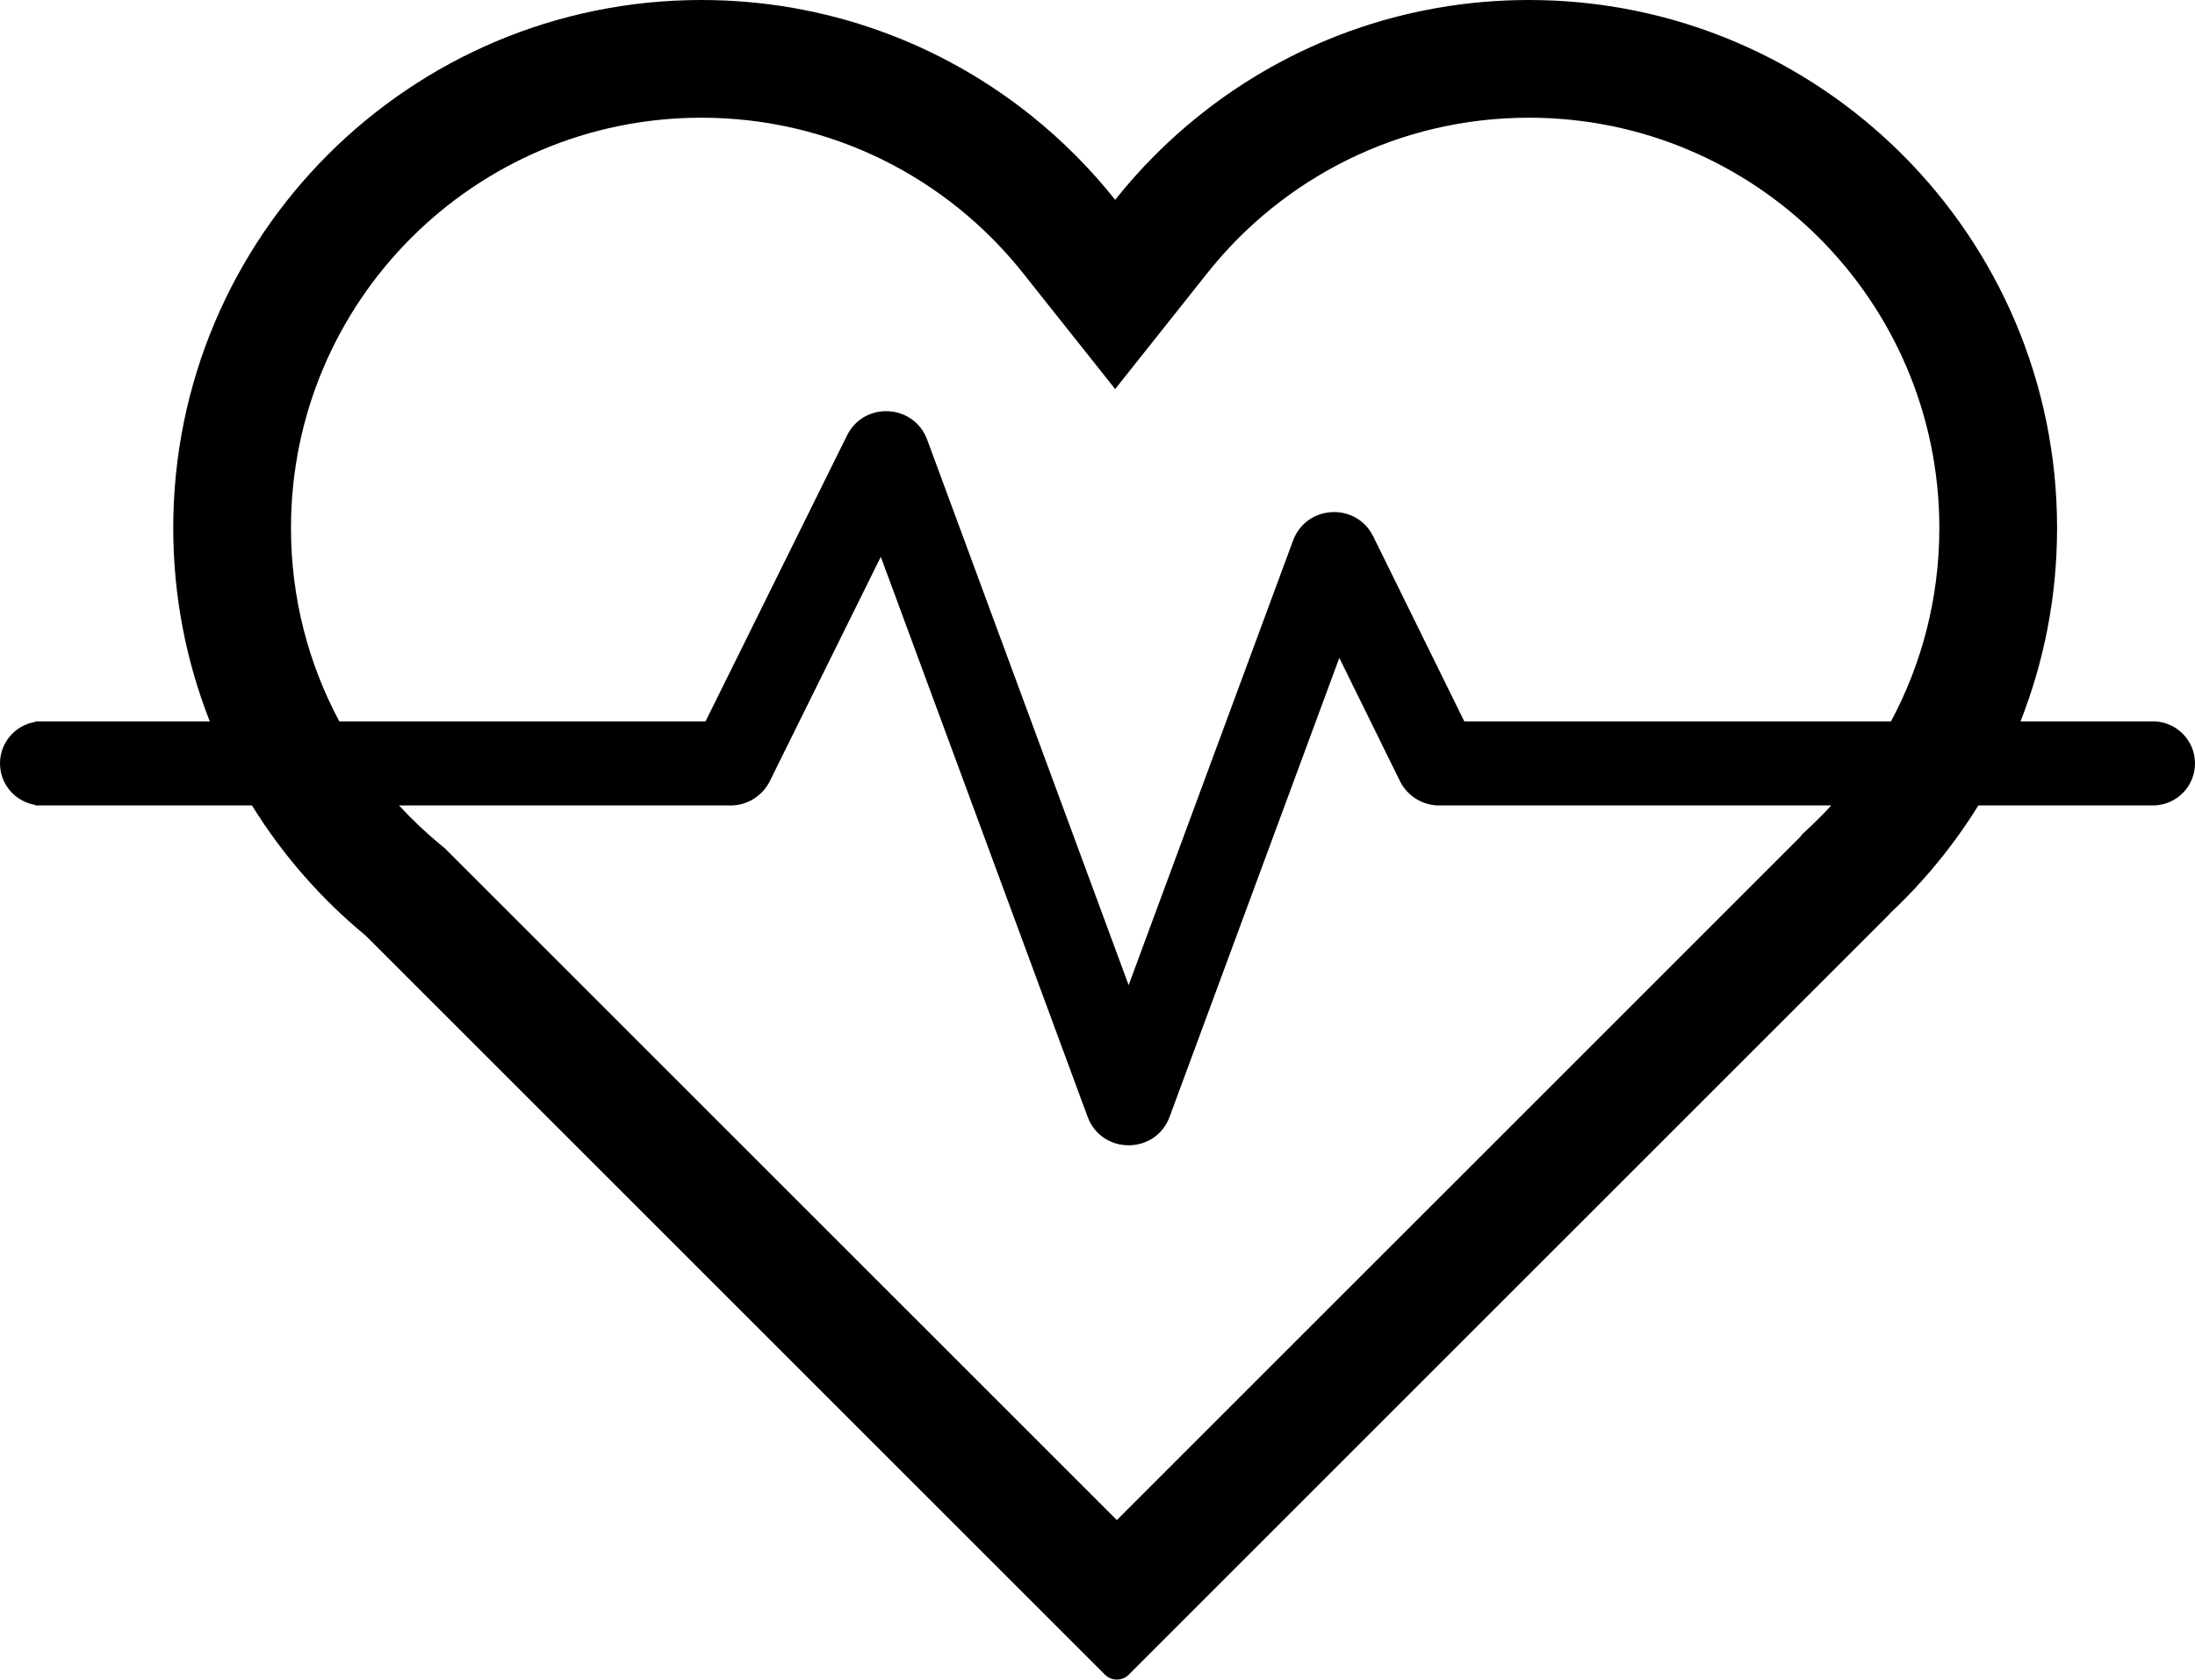 <svg width="1305" height="999" viewBox="0 0 1305 999" version="1.1" xmlns="http://www.w3.org/2000/svg" xmlns:xlink="http://www.w3.org/1999/xlink">
<title>&#209;&#129;&#208;&#181;&#209;&#128;&#208;&#180;&#209;&#134;&#208;&#181;</title>
<desc>Created using Figma</desc>
<g id="Canvas" transform="translate(733 444)">
<g id="&#209;&#129;&#208;&#181;&#209;&#128;&#208;&#180;&#209;&#134;&#208;&#181;">
<use xlink:href="#path0_fill" transform="translate(-733 -444)"/>
</g>
</g>
<defs>
<path id="path0_fill" fill-rule="evenodd" d="M 266.94 506.945L 264.559 504.564L 261.959 502.422C 253.181 495.188 244.921 487.36 237.24 479L 434.379 479C 444.267 479 453.3 473.391 457.684 464.527L 523.662 331.136L 646.61 664.12C 654.975 686.774 687.014 686.781 695.387 664.13L 796.266 391.262L 832.294 464.479C 836.668 473.369 845.715 479 855.622 479L 1088.76 479C 1084.66 483.456 1080.4 487.761 1075.99 491.905L 1071.46 496.163L 1070.34 497.663L 664 904.005L 266.94 506.945ZM 1124.27 429L 870.561 429L 816.459 319.051C 806.376 298.559 776.664 300.093 768.744 321.515L 671.015 585.864L 551.257 261.52C 543.353 240.114 513.678 238.545 503.561 258.998L 419.475 429L 201.728 429C 183.378 394.728 173 355.585 173 314C 173 179.242 282.242 70 417 70C 494.41 70 563.376 105.968 608.19 162.38L 663 231.376L 717.81 162.38C 762.624 105.968 831.59 70 909 70C 1043.76 70 1153 179.242 1153 314C 1153 355.598 1142.62 394.734 1124.27 429ZM 1201.27 429C 1215.3 393.387 1223 354.593 1223 314C 1223 140.583 1082.42 0 909 0C 834.699 0 766.425 25.807 712.654 68.947C 694.301 83.671 677.637 100.414 663 118.839C 648.363 100.414 631.699 83.671 613.346 68.947C 559.575 25.807 491.301 0 417 0C 243.583 0 103 140.583 103 314C 103 354.593 110.703 393.387 124.727 429L 74 429L 25 429L 21 429L 21 429.318C 9.094 431.233 0 441.554 0 454C 0 466.446 9.094 476.767 21 478.682L 21 479L 25 479L 74 479L 149.795 479C 167.983 508.39 190.883 534.556 217.443 556.443L 656.929 995.929C 660.834 999.834 667.166 999.834 671.071 995.929L 1122.9 544.098C 1123.28 543.724 1123.61 543.334 1123.91 542.931C 1144.01 524.056 1161.62 502.565 1176.2 479L 1231 479L 1280 479L 1281 479L 1281 478.98C 1294.34 478.455 1305 467.472 1305 454C 1305 440.528 1294.34 429.545 1281 429.02L 1281 429L 1280 429L 1231 429L 1201.27 429Z"/>
</defs>
</svg>
